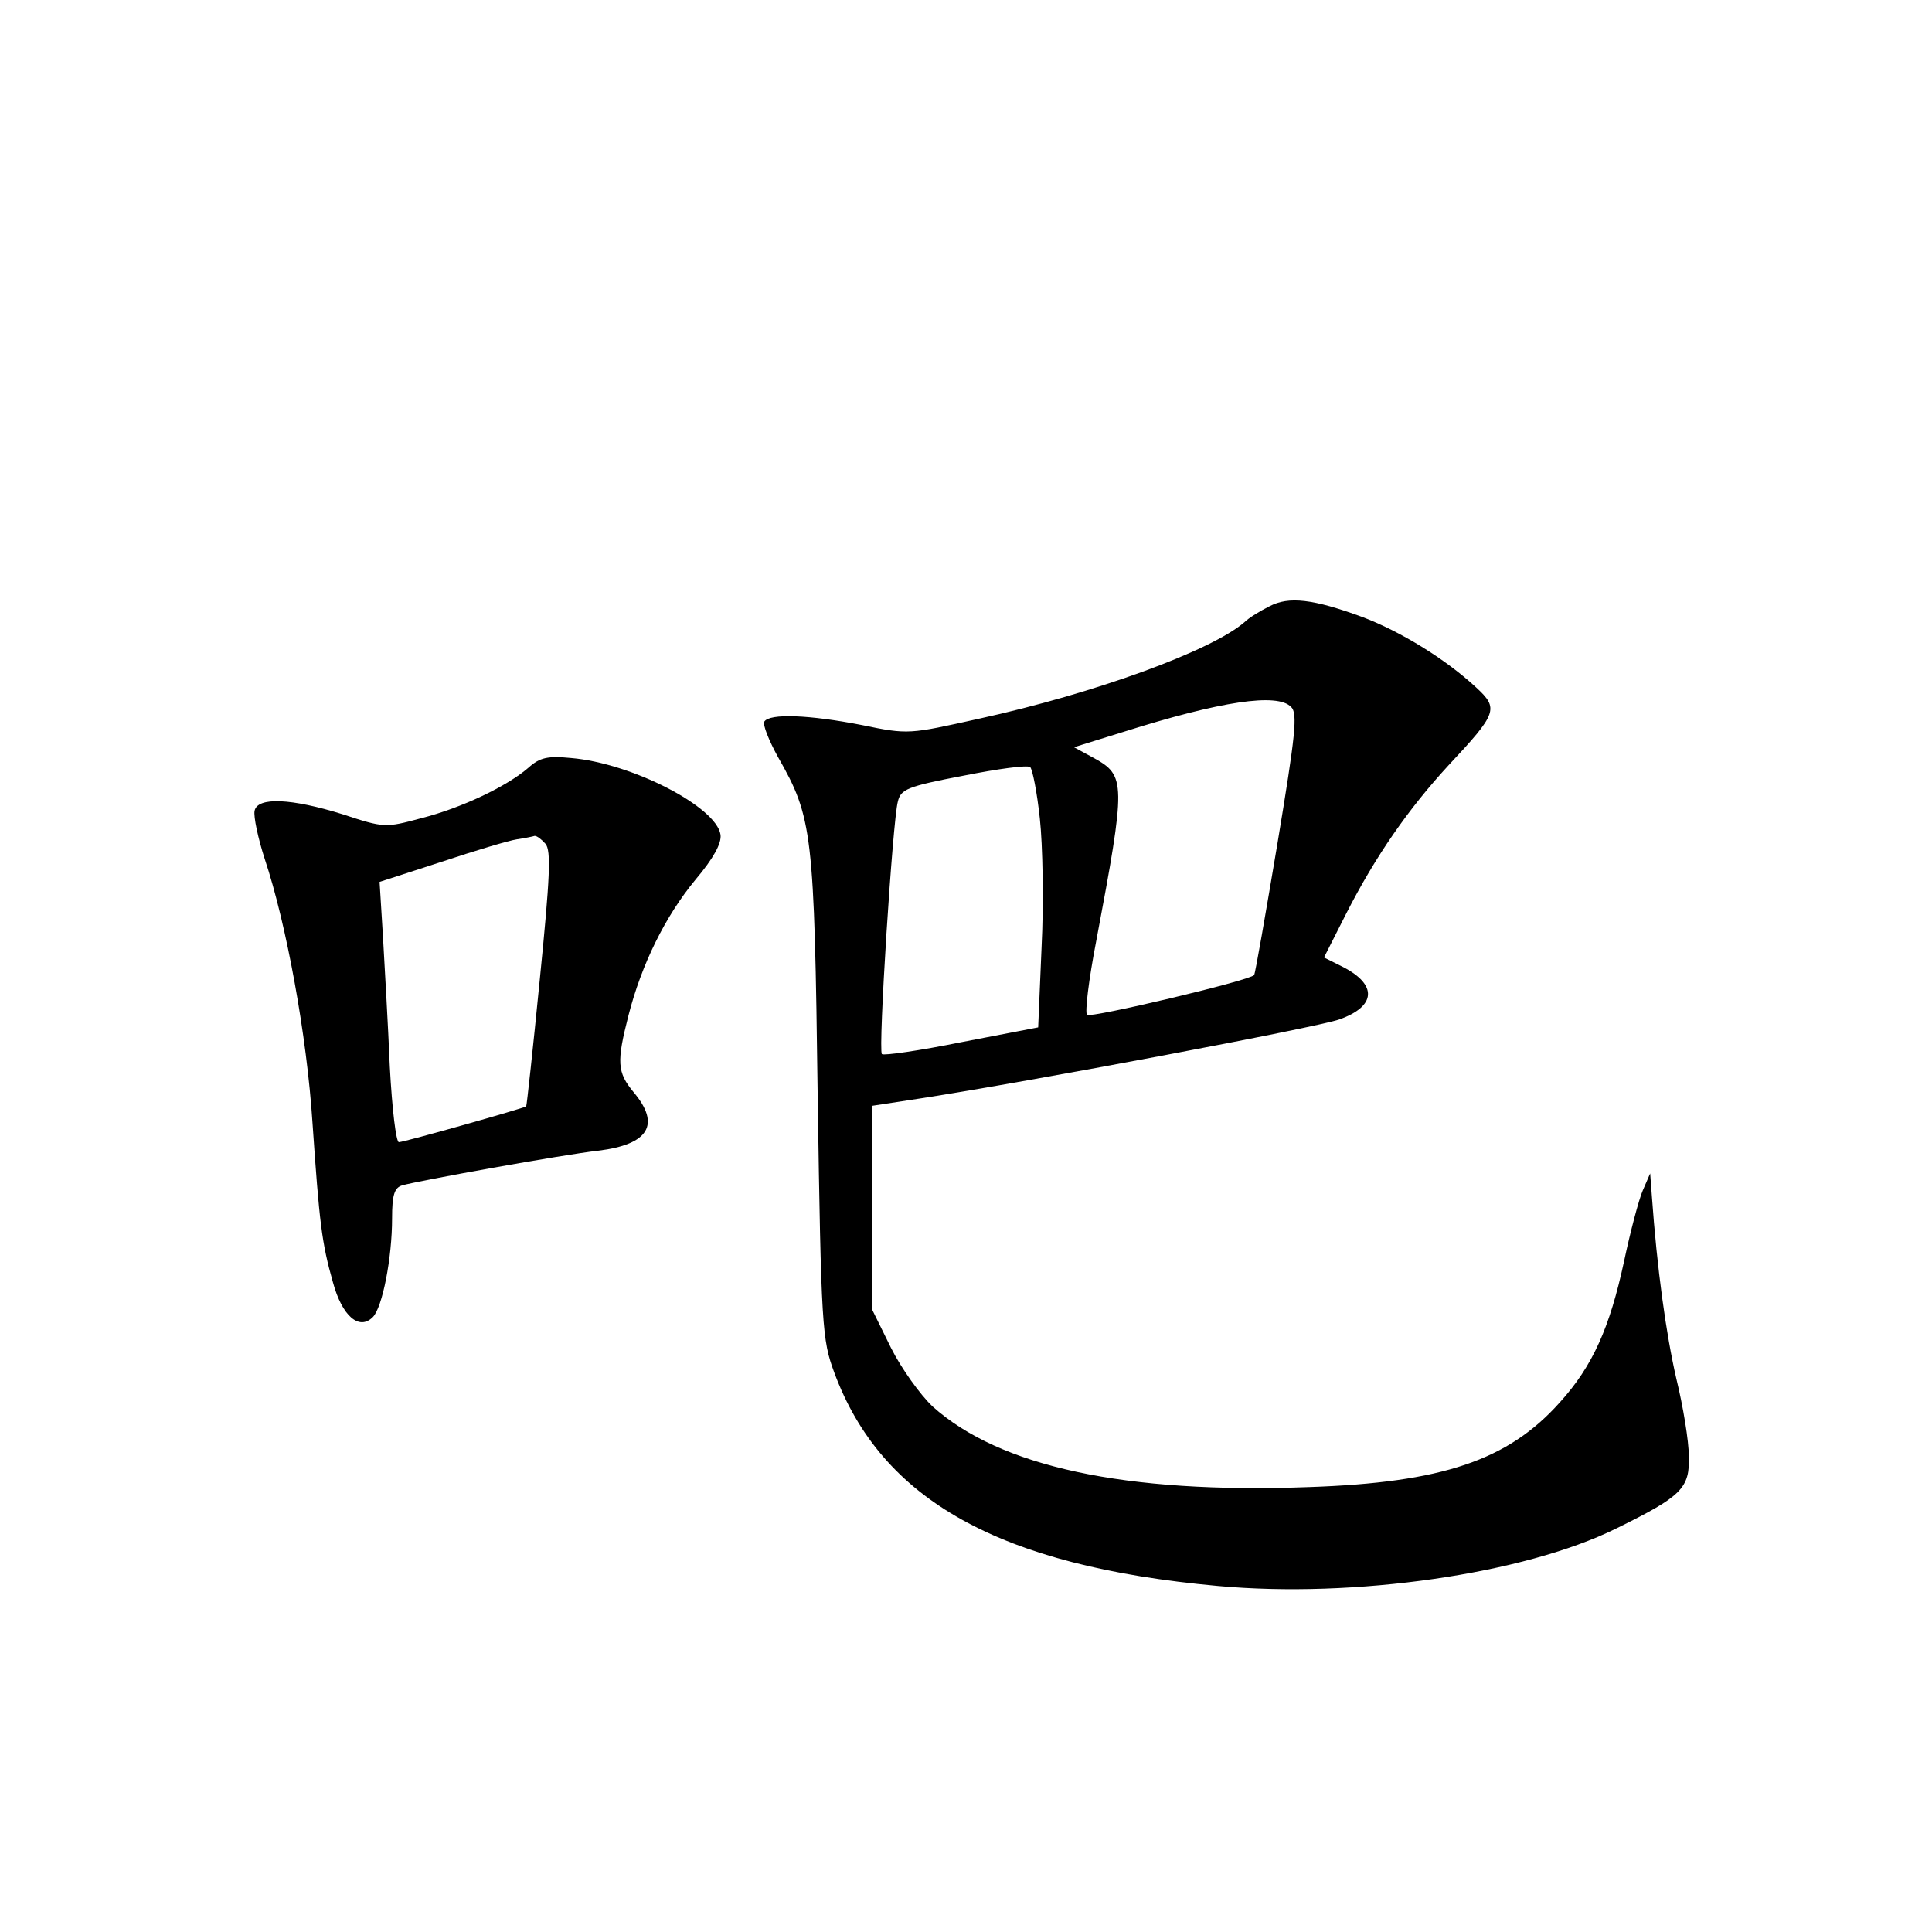 <?xml version="1.0" standalone="no"?>
<!DOCTYPE svg PUBLIC "-//W3C//DTD SVG 20010904//EN"
 "http://www.w3.org/TR/2001/REC-SVG-20010904/DTD/svg10.dtd">
<svg version="1.0" xmlns="http://www.w3.org/2000/svg"
 width="340pt" height="340pt" viewBox="0 0 340 340"
 preserveAspectRatio="xMidYMid meet">
<g transform="translate(0,340) scale(0.1,-0.1)"
fill="#000000" stroke="none">
<path d="M2234 2333 c-16 -8 -36 -20 -44 -28 -58 -50 -262 -125 -468 -170
-122 -27 -123 -28 -205 -11 -92 18 -163 21 -172 6 -3 -5 8 -33 24 -62 61 -107
64 -132 70 -598 6 -407 8 -428 29 -485 83 -225 291 -341 675 -376 240 -22 539
21 701 101 116 57 130 71 128 128 0 26 -10 87 -22 136 -18 78 -34 194 -43 321
l-3 40 -13 -30 c-7 -16 -22 -73 -33 -125 -25 -116 -55 -184 -113 -248 -91
-102 -207 -141 -441 -149 -325 -12 -545 36 -663 142 -22 21 -55 67 -73 103
l-33 67 0 179 0 180 85 13 c194 30 698 125 737 139 65 23 67 61 7 92 l-34 17
39 77 c52 102 110 185 180 261 86 92 89 100 49 137 -55 51 -134 99 -200 124
-87 32 -130 37 -164 19z m38 -177 c12 -11 8 -48 -24 -241 -21 -125 -39 -229
-41 -231 -9 -10 -288 -76 -294 -70 -4 4 3 62 16 129 53 281 52 292 -4 323
l-35 19 87 27 c171 54 271 69 295 44z m-442 -197 c5 -46 7 -148 3 -226 l-6
-141 -135 -26 c-74 -15 -137 -24 -140 -21 -7 6 19 411 28 444 5 22 16 27 116
46 60 12 112 19 117 15 4 -4 12 -44 17 -91z"/>
<path d="M930 2049 c-38 -33 -118 -71 -189 -89 -63 -17 -65 -17 -138 7 -90 28
-150 31 -155 6 -2 -10 6 -48 18 -85 38 -114 74 -310 84 -465 12 -174 16 -210
36 -280 16 -59 46 -85 70 -61 17 17 34 104 34 174 0 41 4 54 18 58 28 8 282
54 345 61 89 11 110 46 62 103 -29 35 -30 53 -9 135 23 90 65 175 118 239 32
38 46 64 44 79 -7 49 -156 126 -263 135 -41 4 -55 1 -75 -17z m30 -134 c10
-12 8 -58 -10 -238 -12 -122 -23 -223 -24 -224 -3 -3 -215 -63 -224 -63 -5 0
-12 58 -16 133 -3 72 -9 175 -12 228 l-6 97 108 35 c60 20 120 38 134 40 14 2
28 5 31 6 4 0 12 -6 19 -14z"/>
</g>
</svg>
